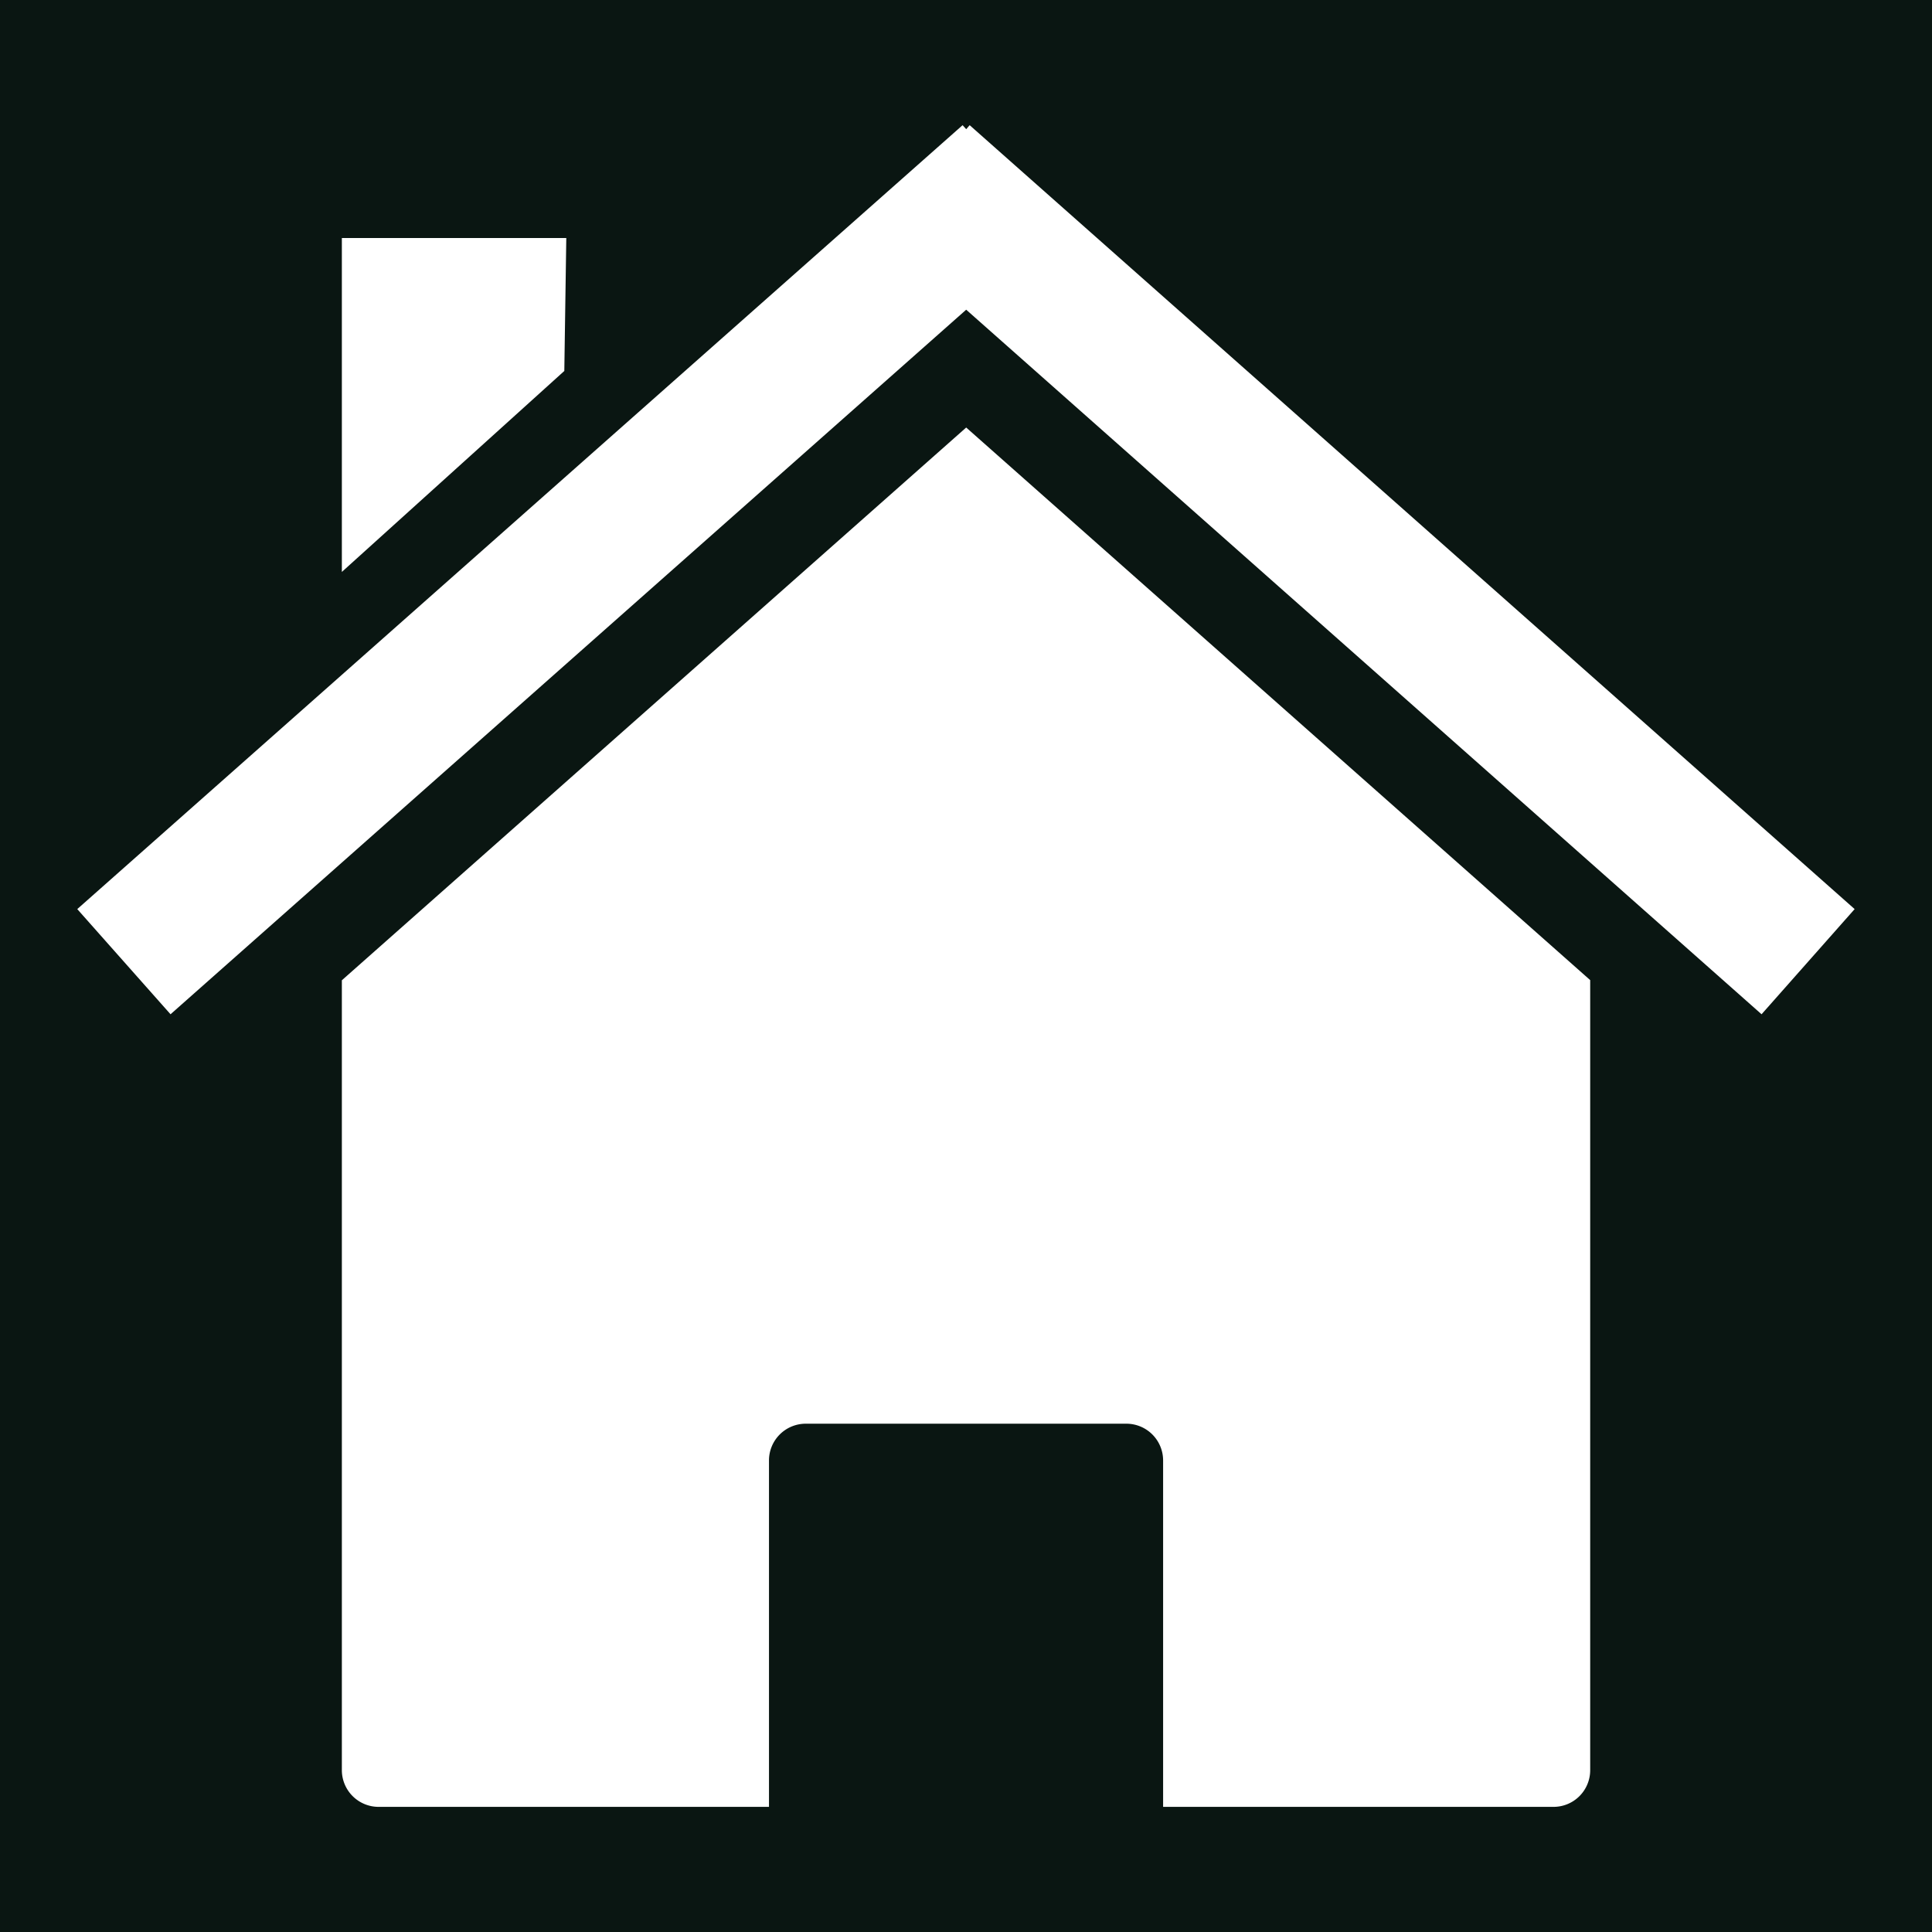 <svg id="Layer_1" data-name="Layer 1" xmlns="http://www.w3.org/2000/svg" viewBox="0 0 391.08 391.08"><rect x="0" y="0" width="391.08" height="391.08" fill="#808080" stroke="none"/><defs><style>.cls-1{fill:#0A1612;stroke:#0A1612;stroke-miterlimit:10;stroke-width:3px;}.cls-2{fill:#fff;}</style></defs><title>Icon_home_remixofdynamitt</title><rect class="cls-1" x="1.5" y="1.5" width="388.08" height="388.08"/><g id="layer1"><path id="rect2391" class="cls-2" d="M326.67,203.55L200.38,91.71,74,203.6V363.47a7.44,7.44,0,0,0,7.46,7.45h79v-70.1a7.44,7.44,0,0,1,7.45-7.46h64.88a7.44,7.44,0,0,1,7.45,7.46v70.1h79a7.42,7.42,0,0,0,7.45-7.45V203.55Z" transform="translate(-4.8 -5.17)"/><path id="path2399" class="cls-2" d="M199.65,30.51L20.44,189.19l18.88,21.29L200.38,67.86l161,142.62,18.84-21.29L201.08,30.51l-0.7.81-0.73-.81h0Z" transform="translate(-4.8 -5.17)"/><path id="rect2404" class="cls-2" d="M74,53.35h45.43l-0.4,26.91L74,120.94V53.35h0Z" transform="translate(-4.8 -5.17)"/></g></svg>
